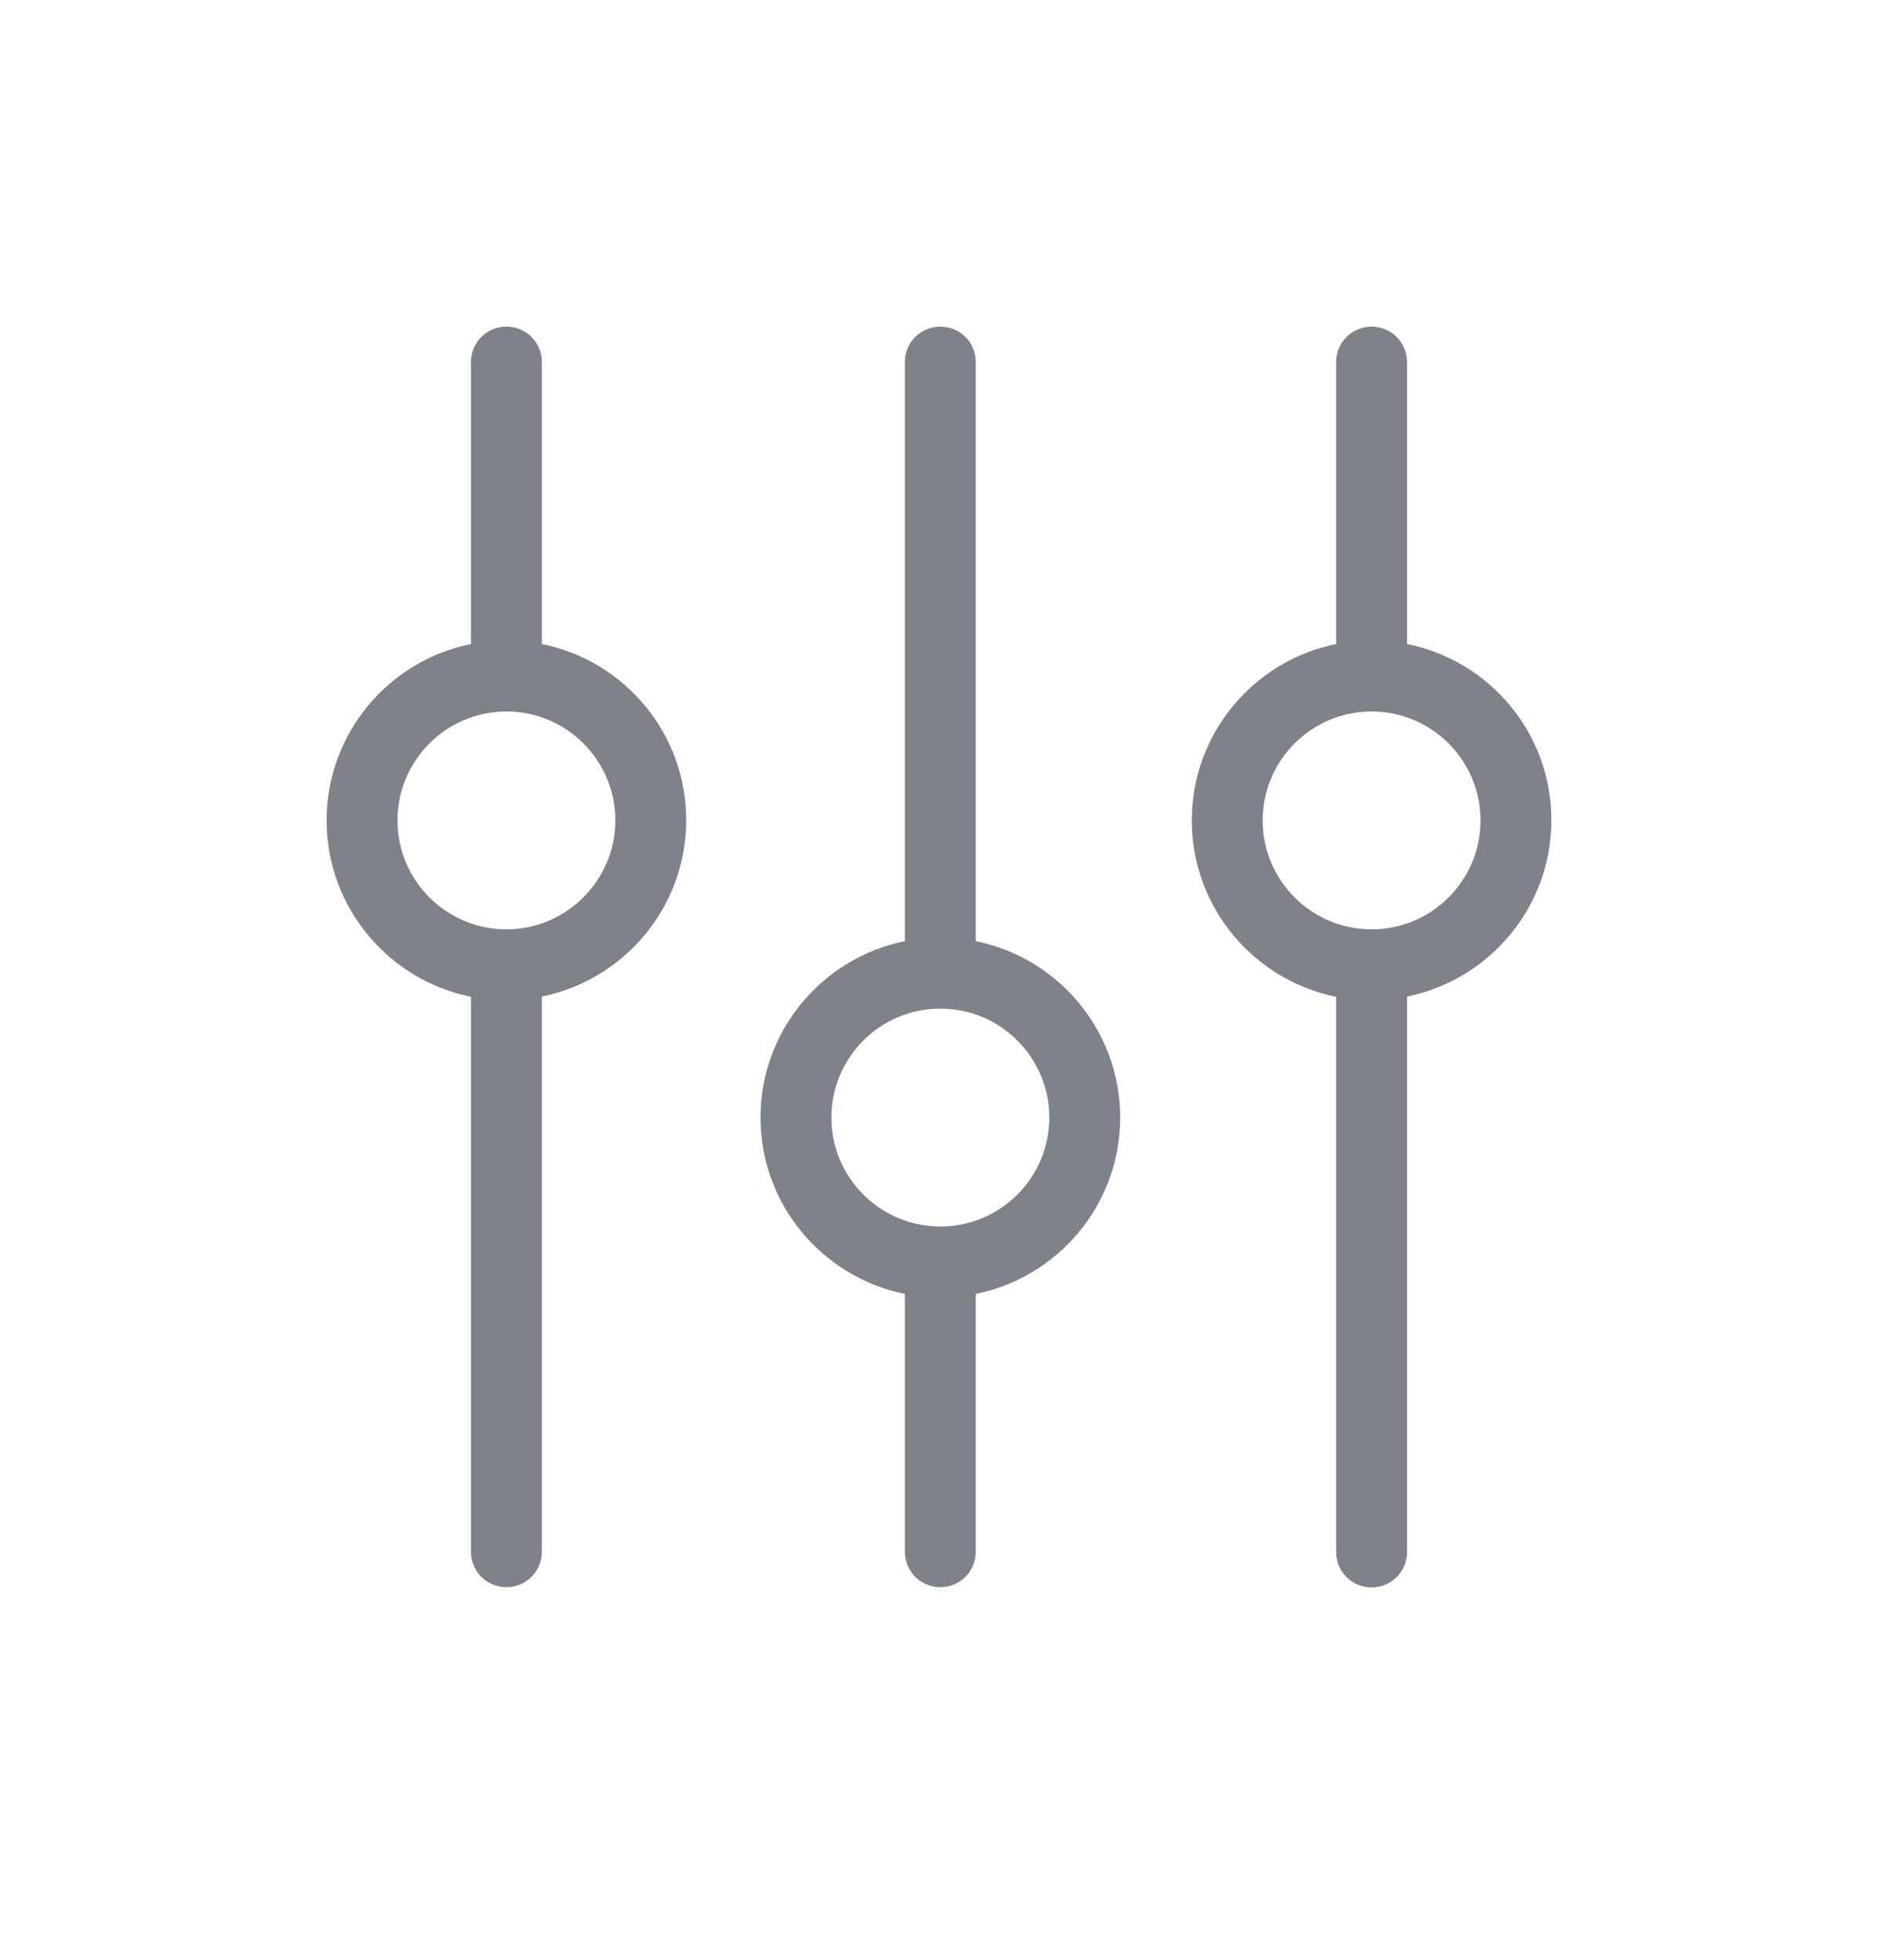 <svg width="23" height="24" viewBox="0 0 23 24" fill="none" xmlns="http://www.w3.org/2000/svg">
<g filter="url(#filter0_d)">
<path d="M11.95 7.526V0.434C11.95 0.193 11.758 0 11.517 0C11.275 0 11.082 0.193 11.082 0.434V7.526C10.076 7.728 9.314 8.619 9.314 9.686C9.314 10.753 10.076 11.643 11.082 11.846V15.003C11.082 15.244 11.275 15.437 11.517 15.437C11.758 15.437 11.95 15.244 11.95 15.003V11.846C12.957 11.643 13.719 10.753 13.719 9.686C13.719 8.622 12.96 7.728 11.95 7.526ZM11.517 11.02C10.78 11.02 10.182 10.422 10.182 9.686C10.182 8.95 10.78 8.352 11.517 8.352C12.253 8.352 12.851 8.95 12.851 9.686C12.851 10.422 12.253 11.02 11.517 11.02Z" fill="#7E8389"/>
<path d="M6.636 3.887V0.434C6.636 0.193 6.443 0 6.202 0C5.961 0 5.768 0.193 5.768 0.434V3.887C4.762 4.089 4 4.98 4 6.047C4 7.114 4.762 8.005 5.768 8.207V15.003C5.768 15.244 5.961 15.437 6.202 15.437C6.443 15.437 6.636 15.244 6.636 15.003V8.204C7.642 8.001 8.404 7.111 8.404 6.044C8.404 4.976 7.642 4.089 6.636 3.887ZM6.202 7.381C5.466 7.381 4.868 6.783 4.868 6.047C4.868 5.311 5.466 4.713 6.202 4.713C6.938 4.713 7.536 5.311 7.536 6.047C7.536 6.783 6.935 7.381 6.202 7.381Z" fill="#7E8389"/>
<path d="M17.232 3.887V0.434C17.232 0.193 17.039 0 16.798 0C16.557 0 16.364 0.193 16.364 0.434V3.887C15.358 4.089 14.596 4.98 14.596 6.047C14.596 7.114 15.358 8.005 16.364 8.207V15.006C16.364 15.247 16.557 15.44 16.798 15.44C17.039 15.44 17.232 15.247 17.232 15.006V8.204C18.238 8.001 19 7.111 19 6.044C19 4.976 18.241 4.089 17.232 3.887ZM16.798 7.381C16.062 7.381 15.464 6.783 15.464 6.047C15.464 5.311 16.062 4.713 16.798 4.713C17.534 4.713 18.132 5.311 18.132 6.047C18.132 6.783 17.534 7.381 16.798 7.381Z" fill="#7E8389"/>
</g>
<defs>
<filter id="filter0_d" x="0" y="0" width="23" height="23.44" filterUnits="userSpaceOnUse" color-interpolation-filters="sRGB">
<feFlood flood-opacity="0" result="BackgroundImageFix"/>
<feColorMatrix in="SourceAlpha" type="matrix" values="0 0 0 0 0 0 0 0 0 0 0 0 0 0 0 0 0 0 127 0" result="hardAlpha"/>
<feOffset dy="4"/>
<feGaussianBlur stdDeviation="2"/>
<feComposite in2="hardAlpha" operator="out"/>
<feColorMatrix type="matrix" values="0 0 0 0 0 0 0 0 0 0 0 0 0 0 0 0 0 0 0.25 0"/>
<feBlend mode="normal" in2="BackgroundImageFix" result="effect1_dropShadow"/>
<feBlend mode="normal" in="SourceGraphic" in2="effect1_dropShadow" result="shape"/>
</filter>
</defs>
</svg>

